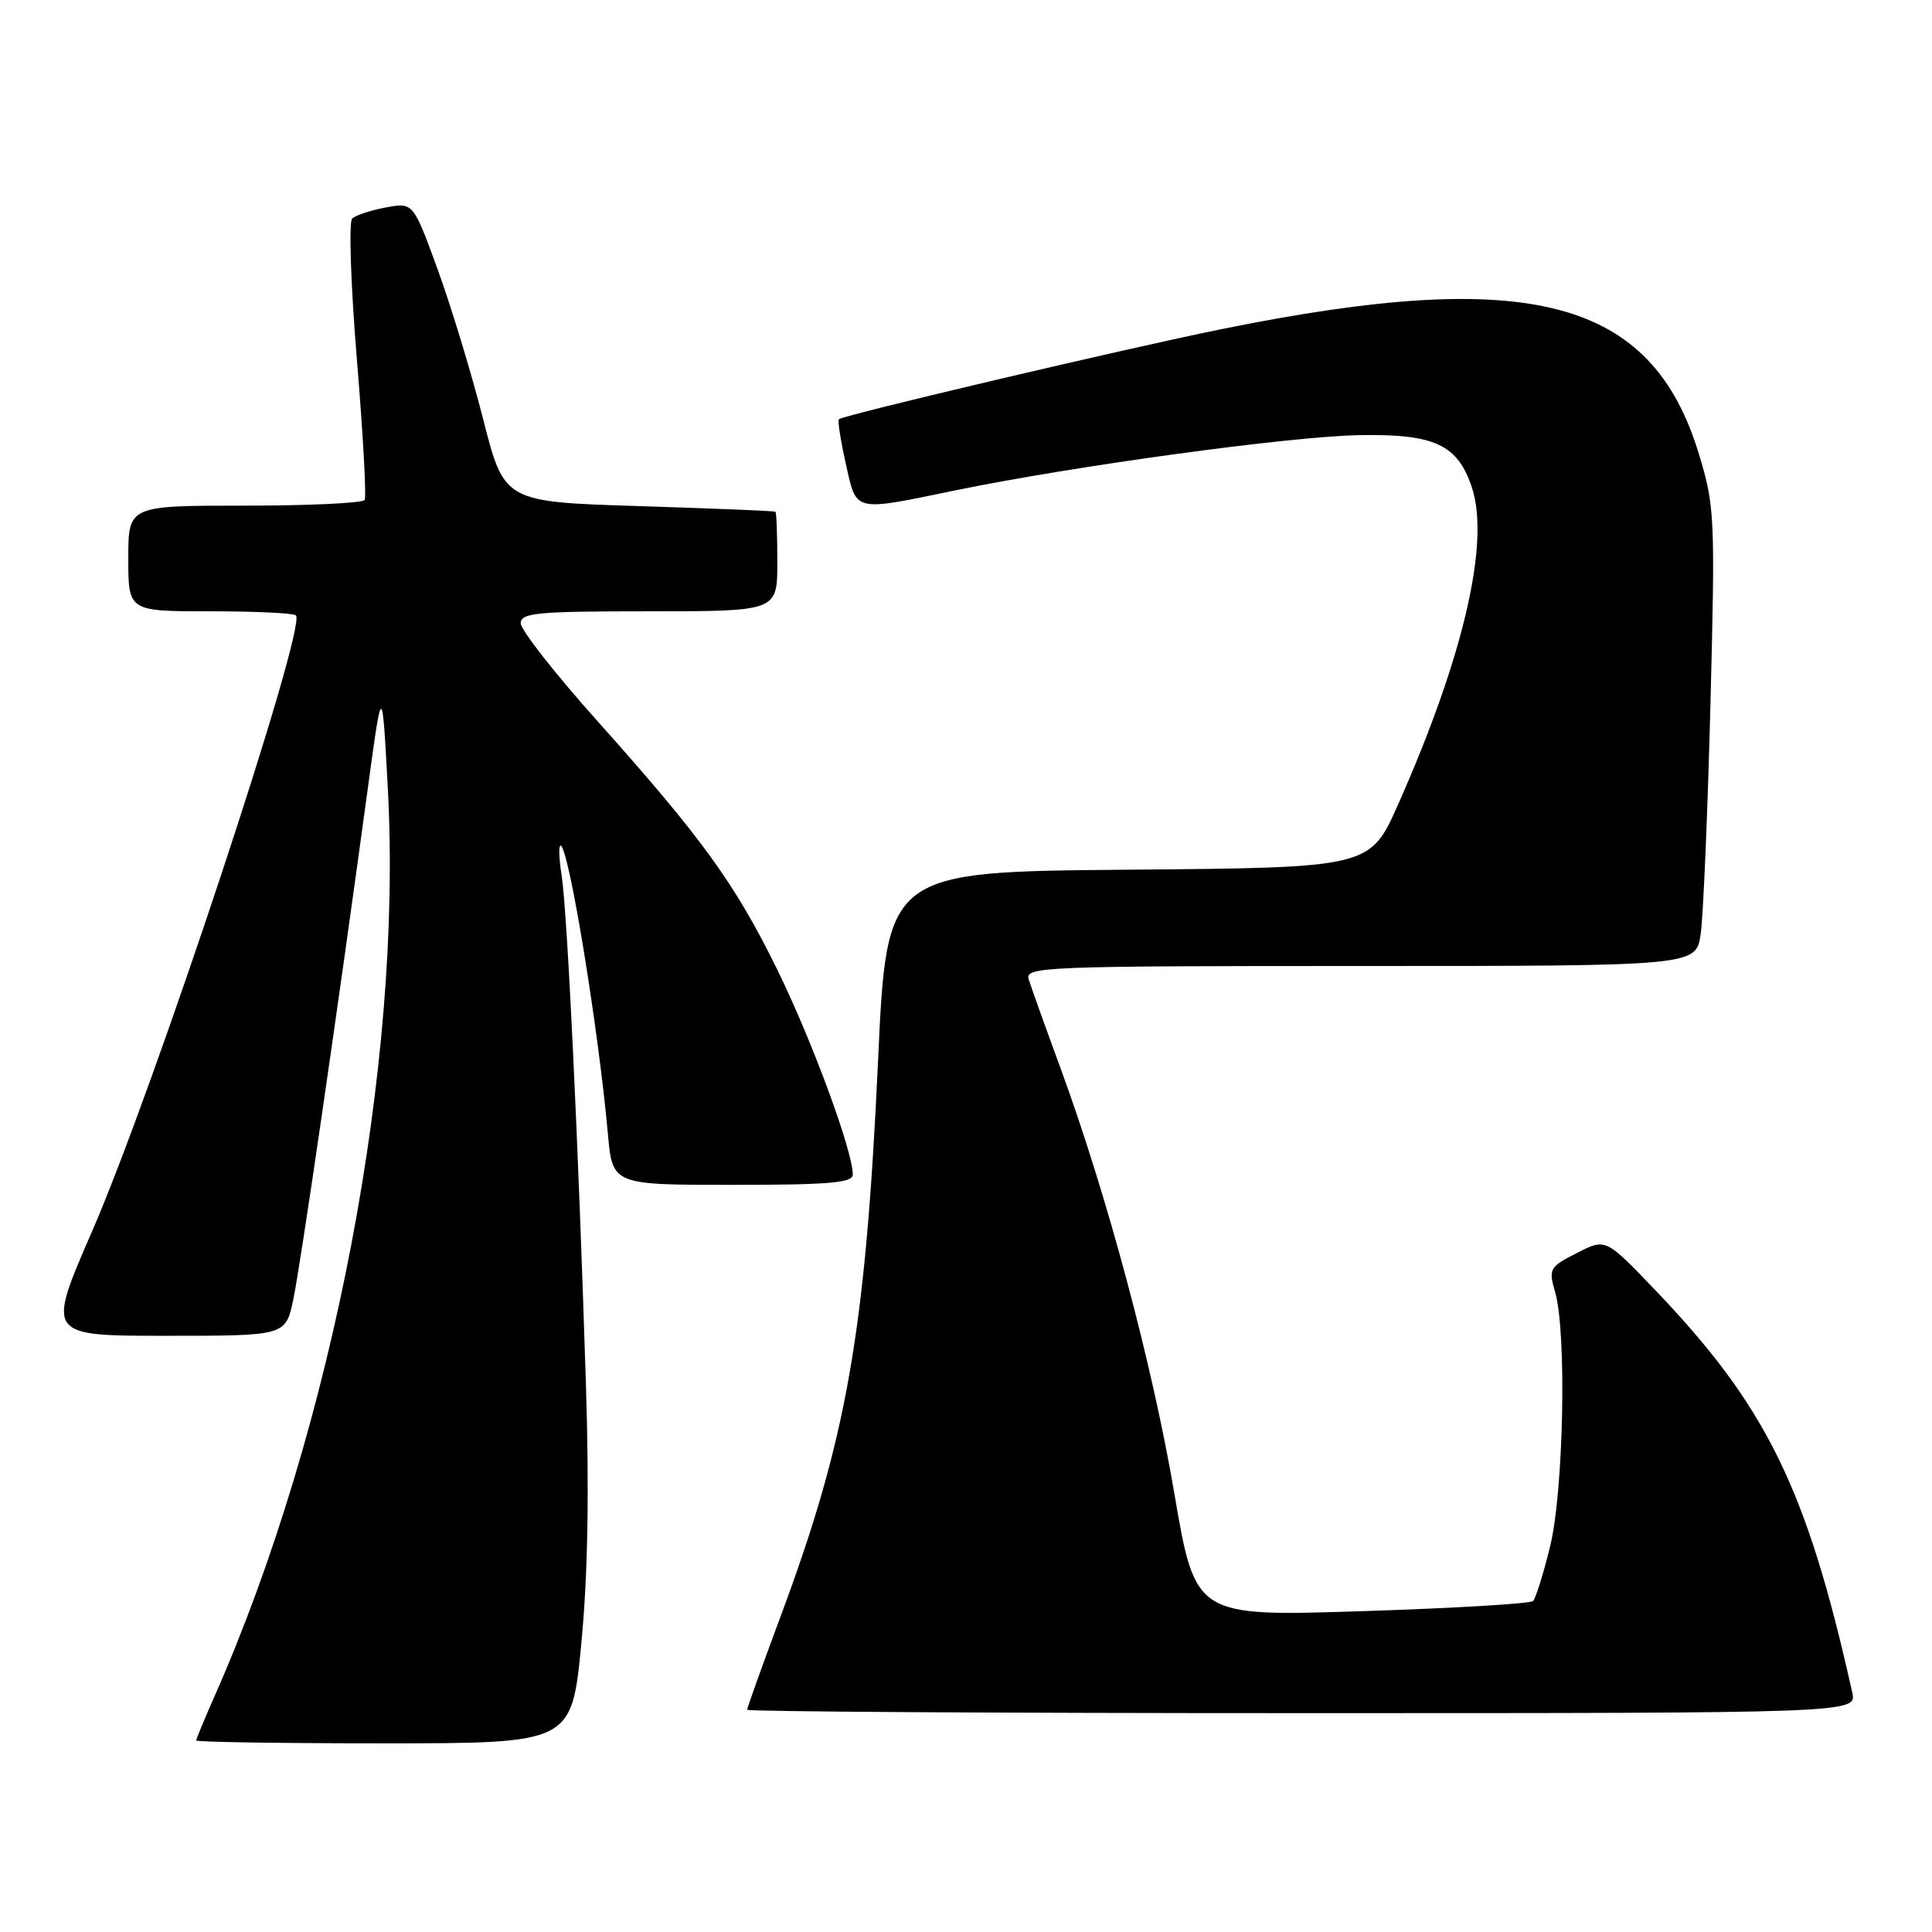 <?xml version="1.0" encoding="UTF-8" standalone="no"?>
<!DOCTYPE svg PUBLIC "-//W3C//DTD SVG 1.1//EN" "http://www.w3.org/Graphics/SVG/1.1/DTD/svg11.dtd" >
<svg xmlns="http://www.w3.org/2000/svg" xmlns:xlink="http://www.w3.org/1999/xlink" version="1.1" viewBox="0 0 256 256">
 <g >
 <path fill="currentColor"
d=" M 77.03 217.75 C 77.89 208.76 78.09 197.75 77.64 183.50 C 76.63 151.20 75.18 120.98 74.42 116.00 C 74.03 113.53 74.01 111.76 74.35 112.08 C 75.51 113.13 79.31 136.50 80.55 150.25 C 81.16 157.00 81.16 157.00 97.08 157.00 C 109.91 157.00 113.00 156.73 113.00 155.63 C 113.00 152.52 107.59 137.85 103.00 128.50 C 97.38 117.06 93.04 111.06 79.00 95.36 C 73.50 89.21 69.00 83.46 69.00 82.59 C 69.00 81.20 71.15 81.00 86.00 81.00 C 103.00 81.00 103.00 81.00 103.00 74.50 C 103.00 70.92 102.89 67.91 102.75 67.81 C 102.61 67.70 94.47 67.37 84.65 67.06 C 66.81 66.50 66.81 66.50 64.01 55.50 C 62.47 49.45 59.75 40.52 57.98 35.66 C 54.75 26.82 54.75 26.82 51.12 27.49 C 49.13 27.86 47.12 28.52 46.66 28.97 C 46.20 29.42 46.48 37.82 47.29 47.64 C 48.10 57.46 48.57 65.84 48.32 66.25 C 48.08 66.66 40.93 67.00 32.44 67.00 C 17.00 67.00 17.00 67.00 17.00 74.00 C 17.00 81.00 17.00 81.00 27.83 81.00 C 33.79 81.00 38.91 81.24 39.21 81.54 C 40.69 83.02 20.36 144.43 12.16 163.25 C 6.18 177.00 6.18 177.00 22.01 177.00 C 37.83 177.00 37.83 177.00 38.85 172.25 C 39.80 167.78 44.69 134.24 48.80 104.00 C 50.64 90.50 50.64 90.50 51.39 104.50 C 53.36 140.96 44.13 189.25 28.42 224.78 C 27.09 227.79 26.00 230.42 26.00 230.62 C 26.00 230.83 37.19 231.00 50.88 231.00 C 75.75 231.00 75.75 231.00 77.03 217.75 Z  M 245.43 224.25 C 239.40 197.19 234.07 186.32 219.18 170.79 C 212.75 164.08 212.75 164.08 208.94 166.03 C 205.30 167.89 205.17 168.12 206.07 171.23 C 207.61 176.61 207.19 197.61 205.39 204.94 C 204.50 208.55 203.49 211.79 203.14 212.14 C 202.79 212.50 192.58 213.10 180.44 213.49 C 158.39 214.20 158.39 214.20 155.60 197.85 C 152.67 180.67 146.68 158.32 140.51 141.50 C 138.49 136.00 136.60 130.71 136.30 129.75 C 135.80 128.10 138.35 128.00 180.25 128.00 C 224.74 128.00 224.74 128.00 225.35 123.75 C 225.69 121.41 226.27 107.77 226.64 93.44 C 227.28 68.43 227.22 67.09 225.11 60.15 C 218.86 39.56 202.77 35.33 162.07 43.57 C 149.48 46.11 111.80 54.98 111.16 55.55 C 110.97 55.71 111.38 58.35 112.07 61.42 C 113.53 67.94 112.93 67.79 126.57 64.98 C 142.38 61.73 170.81 57.84 180.04 57.66 C 190.09 57.47 193.15 58.89 195.04 64.61 C 197.45 71.91 193.91 87.09 185.28 106.54 C 181.54 114.97 181.54 114.97 149.52 115.24 C 117.50 115.50 117.50 115.50 116.35 140.50 C 114.68 176.52 112.23 190.54 103.47 214.08 C 101.01 220.69 99.00 226.30 99.00 226.55 C 99.00 226.80 132.08 227.00 172.52 227.00 C 246.04 227.00 246.04 227.00 245.43 224.25 Z "/>
</g>
</svg>